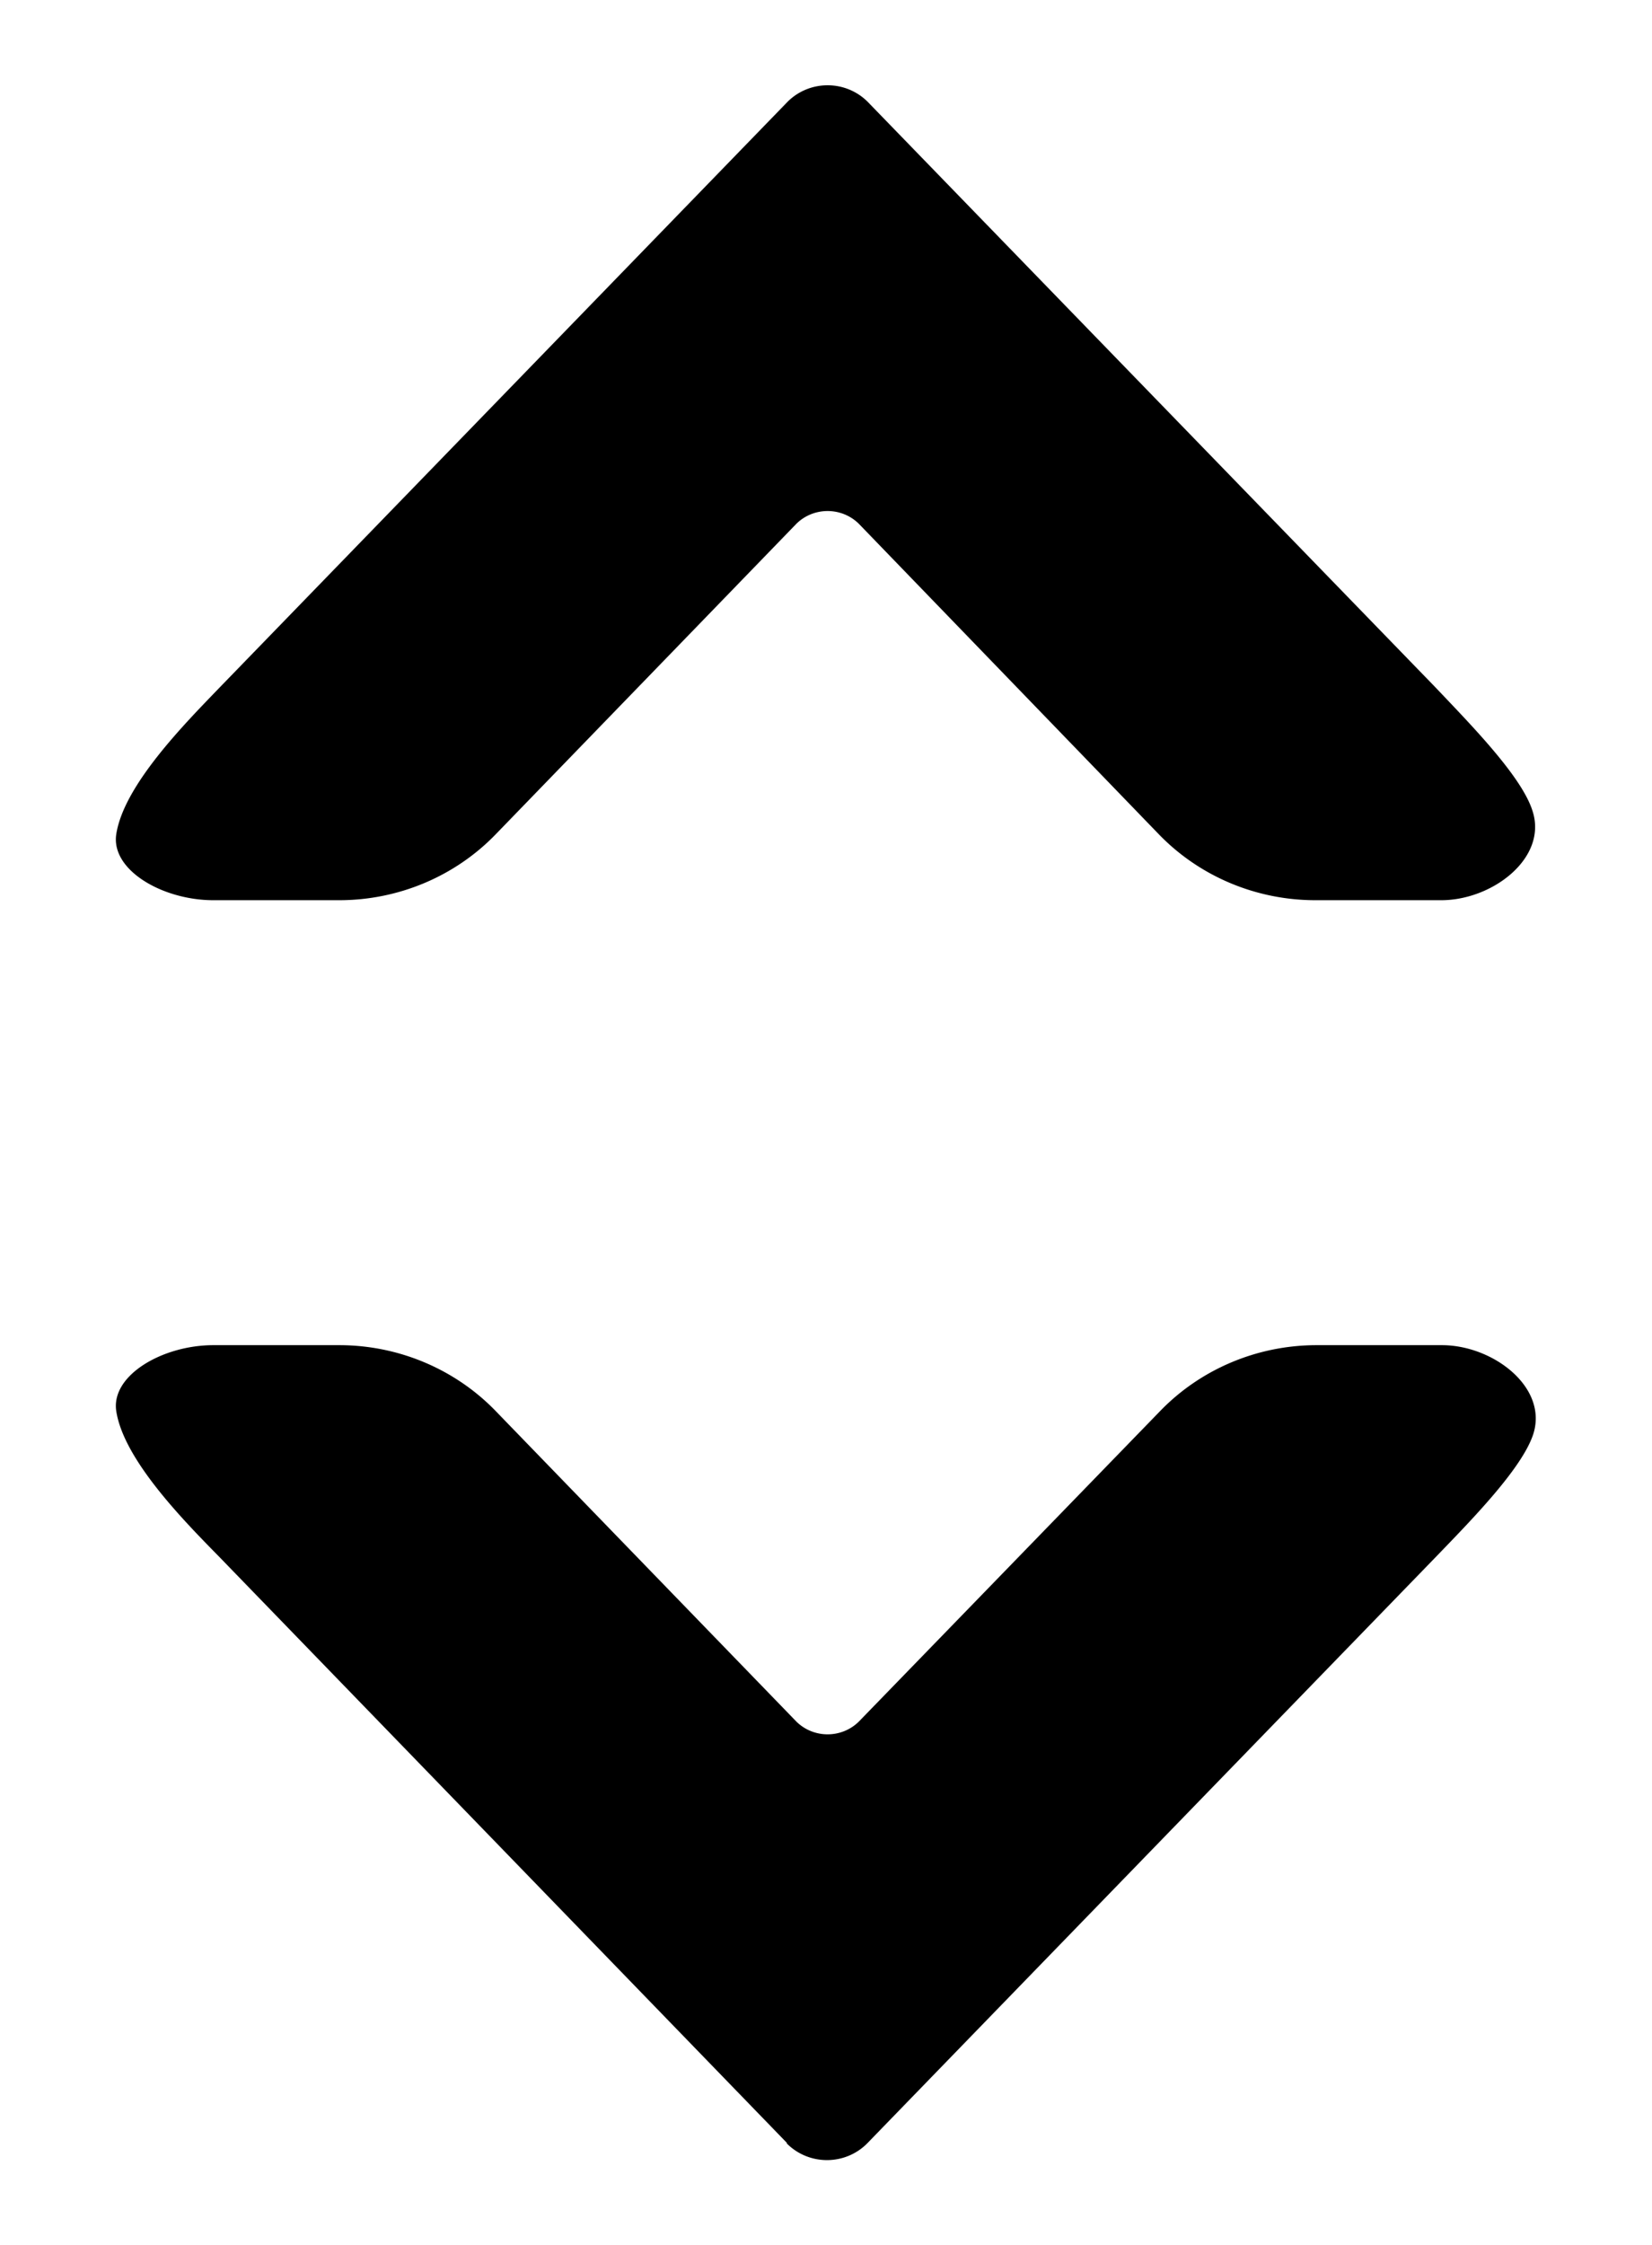 <?xml version="1.0" encoding="UTF-8" standalone="no"?>
<!-- Created with Inkscape (http://www.inkscape.org/) -->

<svg
   width="2.571mm"
   height="3.491mm"
   viewBox="0 0 2.571 3.491"
   version="1.1"
   id="svg1"
   xml:space="preserve"
   sodipodi:docname="arrows.svg"
   inkscape:version="1.3.2 (091e20e, 2023-11-25)"
   xmlns:inkscape="http://www.inkscape.org/namespaces/inkscape"
   xmlns:sodipodi="http://sodipodi.sourceforge.net/DTD/sodipodi-0.dtd"
   xmlns="http://www.w3.org/2000/svg"
   xmlns:svg="http://www.w3.org/2000/svg"><sodipodi:namedview
     id="namedview1"
     pagecolor="#505050"
     bordercolor="#eeeeee"
     borderopacity="1"
     inkscape:showpageshadow="0"
     inkscape:pageopacity="0"
     inkscape:pagecheckerboard="0"
     inkscape:deskcolor="#d1d1d1"
     inkscape:document-units="mm"
     inkscape:zoom="22.324155"
     inkscape:cx="6.1592478"
     inkscape:cy="7.2343165"
     inkscape:window-width="960"
     inkscape:window-height="443"
     inkscape:window-x="0"
     inkscape:window-y="238"
     inkscape:window-maximized="0"
     inkscape:current-layer="g8" /><defs
     id="defs1" /><g
     id="g8"
     transform="translate(0.141,-0.158)"><g
       id="g2"
       transform="translate(0,-0.003)"><path
         style="color:#000000;fill:#000000;stroke-width:1.064;stroke-linecap:round;-inkscape-stroke:none"
         d="M 1.084,3.494 0.201,2.583 C 0.146,2.527 0.052,2.432 0.04,2.356 0.031,2.3 0.112,2.253 0.191,2.253 H 0.387 A 0.335,0.327 0 0 1 0.63,2.355 L 1.098,2.838 a 0.068,0.066 0 0 0 0.098,0 l 0.468,-0.482 A 0.335,0.327 0 0 1 1.907,2.253 h 0.196 c 0.08,0 0.166,0.066 0.142,0.139 -0.018,0.054 -0.098,0.135 -0.153,0.192 l -0.883,0.91 a 0.087,0.085 0 0 1 -0.126,0 z"
         id="path7" /><path
         style="color:#000000;fill:#000000;stroke-width:1.064;stroke-linecap:round;-inkscape-stroke:none"
         d="M 1.084,0.32 0.201,1.23 C 0.146,1.287 0.052,1.382 0.04,1.458 0.031,1.514 0.112,1.561 0.191,1.561 H 0.387 A 0.335,0.327 0 0 0 0.63,1.459 L 1.098,0.976 a 0.068,0.066 0 0 1 0.098,0 L 1.663,1.459 a 0.335,0.327 0 0 0 0.243,0.102 h 0.196 c 0.08,0 0.166,-0.066 0.142,-0.139 C 2.227,1.368 2.147,1.287 2.093,1.23 L 1.21,0.32 a 0.087,0.085 0 0 0 -0.126,0 z"
         id="path8" /></g></g></svg>
